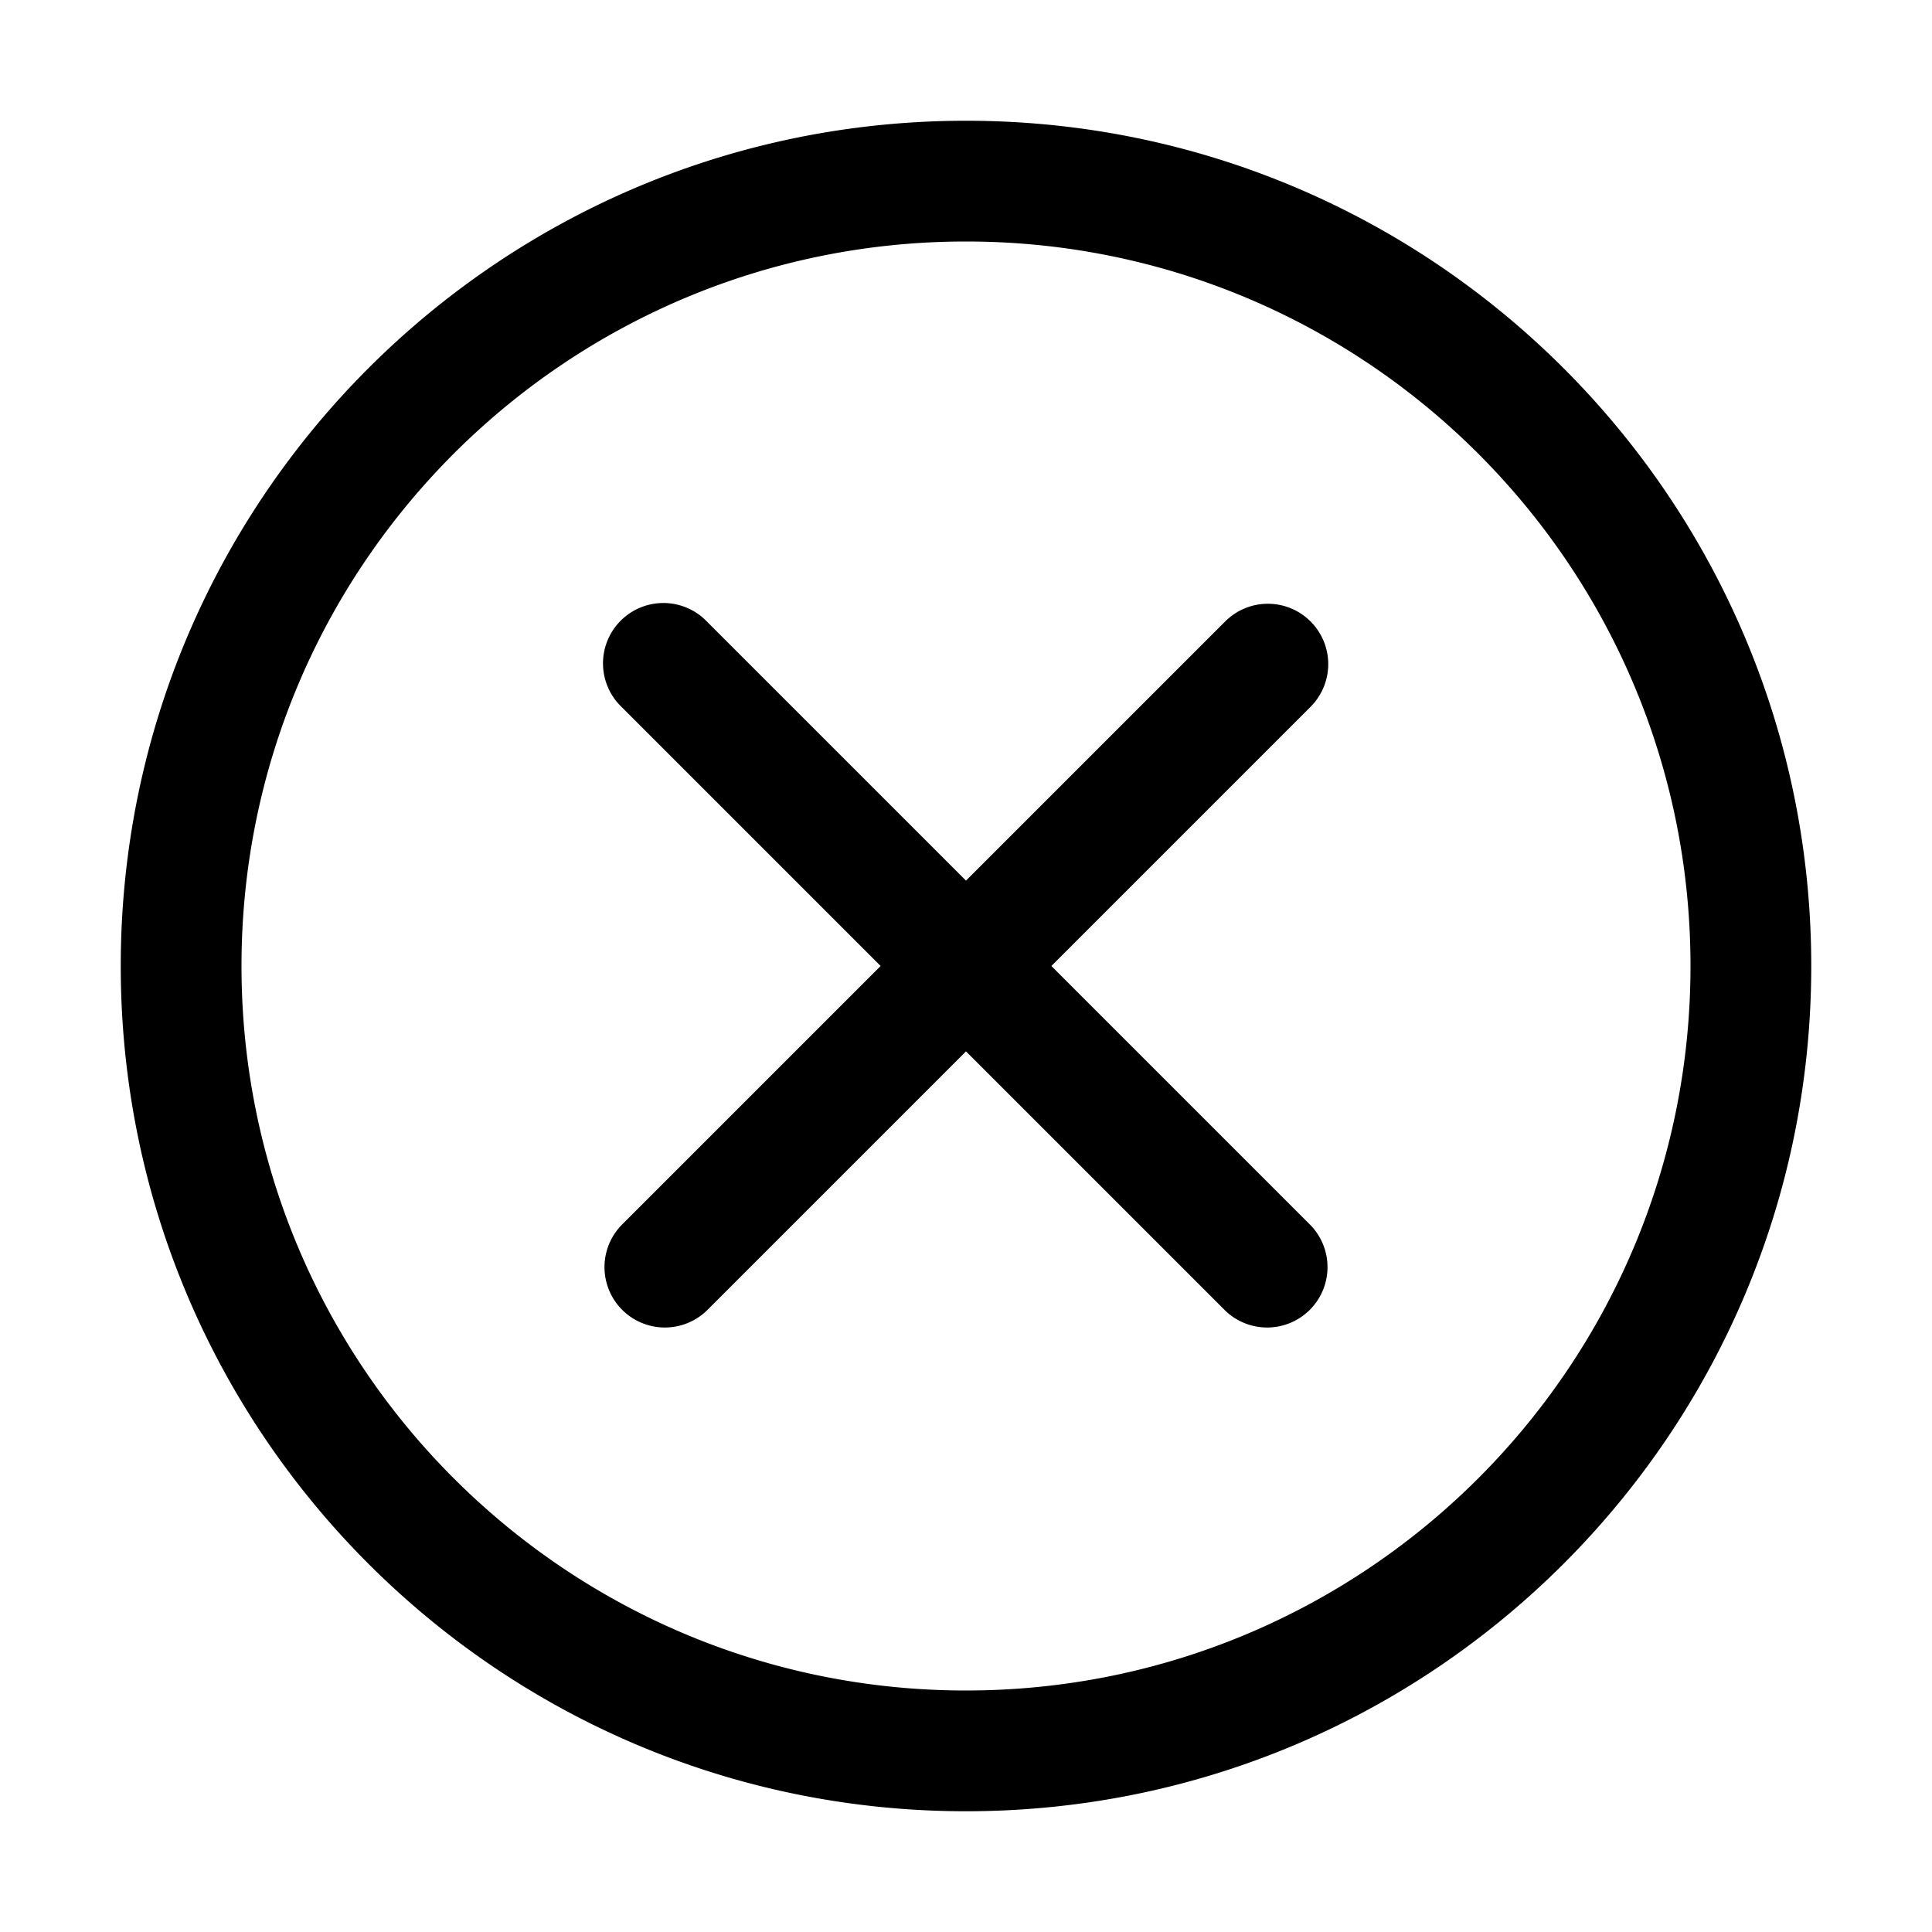 <svg xmlns="http://www.w3.org/2000/svg" width="1em" height="1em" viewBox="0 0 32 32"><path fill="currentColor" d="M21.707 10.293a1 1 0 0 1 0 1.414L17.414 16l4.293 4.293a1 1 0 0 1-1.414 1.414L16 17.414l-4.293 4.293a1 1 0 0 1-1.414-1.414L14.586 16l-4.293-4.293a1 1 0 1 1 1.414-1.414L16 14.586l4.293-4.293a1 1 0 0 1 1.414 0M16 2C8.268 2 2 8.268 2 16s6.268 14 14 14s14-6.268 14-14S23.732 2 16 2M4 16C4 9.373 9.373 4 16 4s12 5.373 12 12s-5.373 12-12 12S4 22.627 4 16"/></svg>